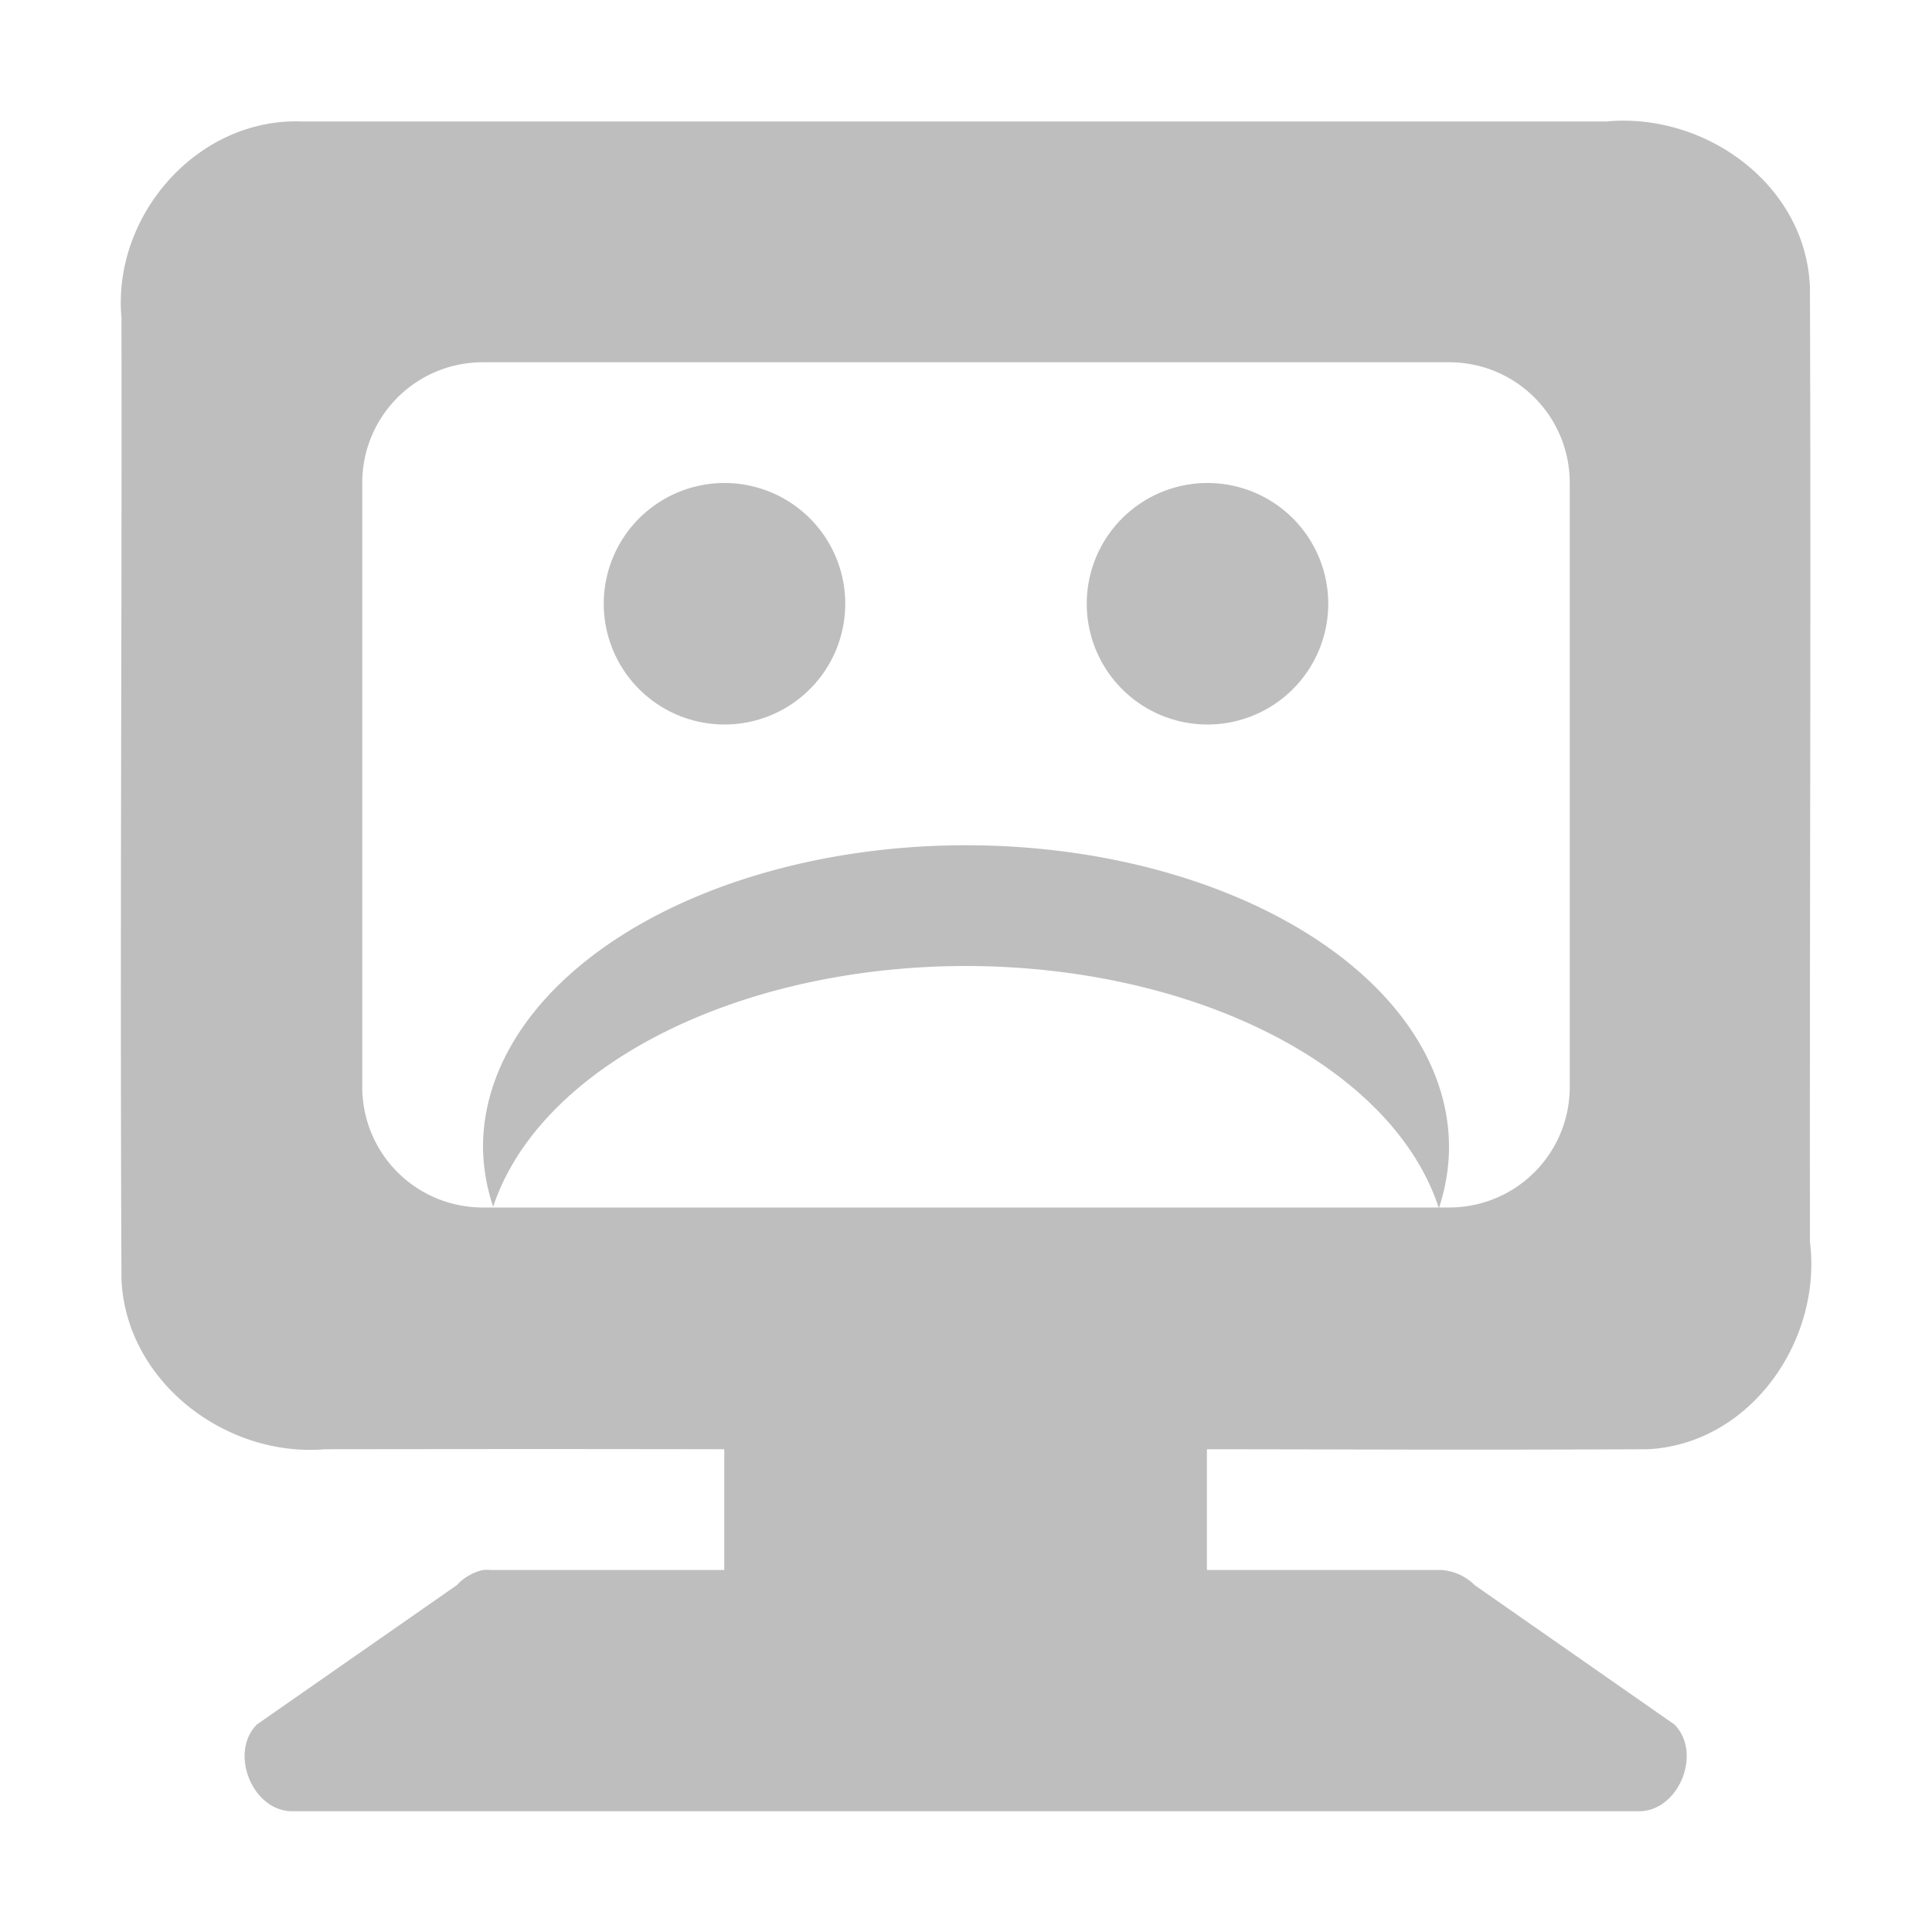 <svg width="16" height="16" version="1.1" xmlns="http://www.w3.org/2000/svg">
	<path fill="#bebebe" d="m2.504 1.006c-.867-.034-1.574.777-1.498 1.625.004 2.987-.013 4.977 0 7.965.038.846.863 1.475 1.685 1.406 1.659-.002 1.945-.002 3.307 0v1h-1.935c-.021-.002-.042-.002-.062 0-.083.018-.159.062-.217.125l-1.656 1.154c-.23.230-.044.707.281.719h11.176c.325-.012.512-.489.281-.719l-1.654-1.154c-.074-.075-.177-.120-.281-.125h-1.936v-1c1.459.001 1.861.007 3.652 0 .853-.044 1.445-.905 1.342-1.719-.003-2.964.010-4.938 0-7.902-.031-.851-.867-1.452-1.685-1.375h-10.799zm1.496 1.994h8c.554 0 1 .446 1 1v5c0 .554-.446 1-1 1h-.082a4 2.5 0 0 0 .082 -.5 4 2.5 0 0 0 -4 -2.5 4 2.5 0 0 0 -4 2.5 4 2.5 0 0 0 .084 .494 4 2.5 0 0 1 3.916 -1.994 4 2.5 0 0 1 3.914 2h-7.914c-.554 0-1-.446-1-1v-5c0-.554.446-1 1-1zm2 1a1 1 0 0 0 -1 1 1 1 0 0 0 1 1 1 1 0 0 0 1 -1 1 1 0 0 0 -1 -1zm4 0a1 1 0 0 0 -1 1 1 1 0 0 0 1 1 1 1 0 0 0 1 -1 1 1 0 0 0 -1 -1z"/>
</svg>
